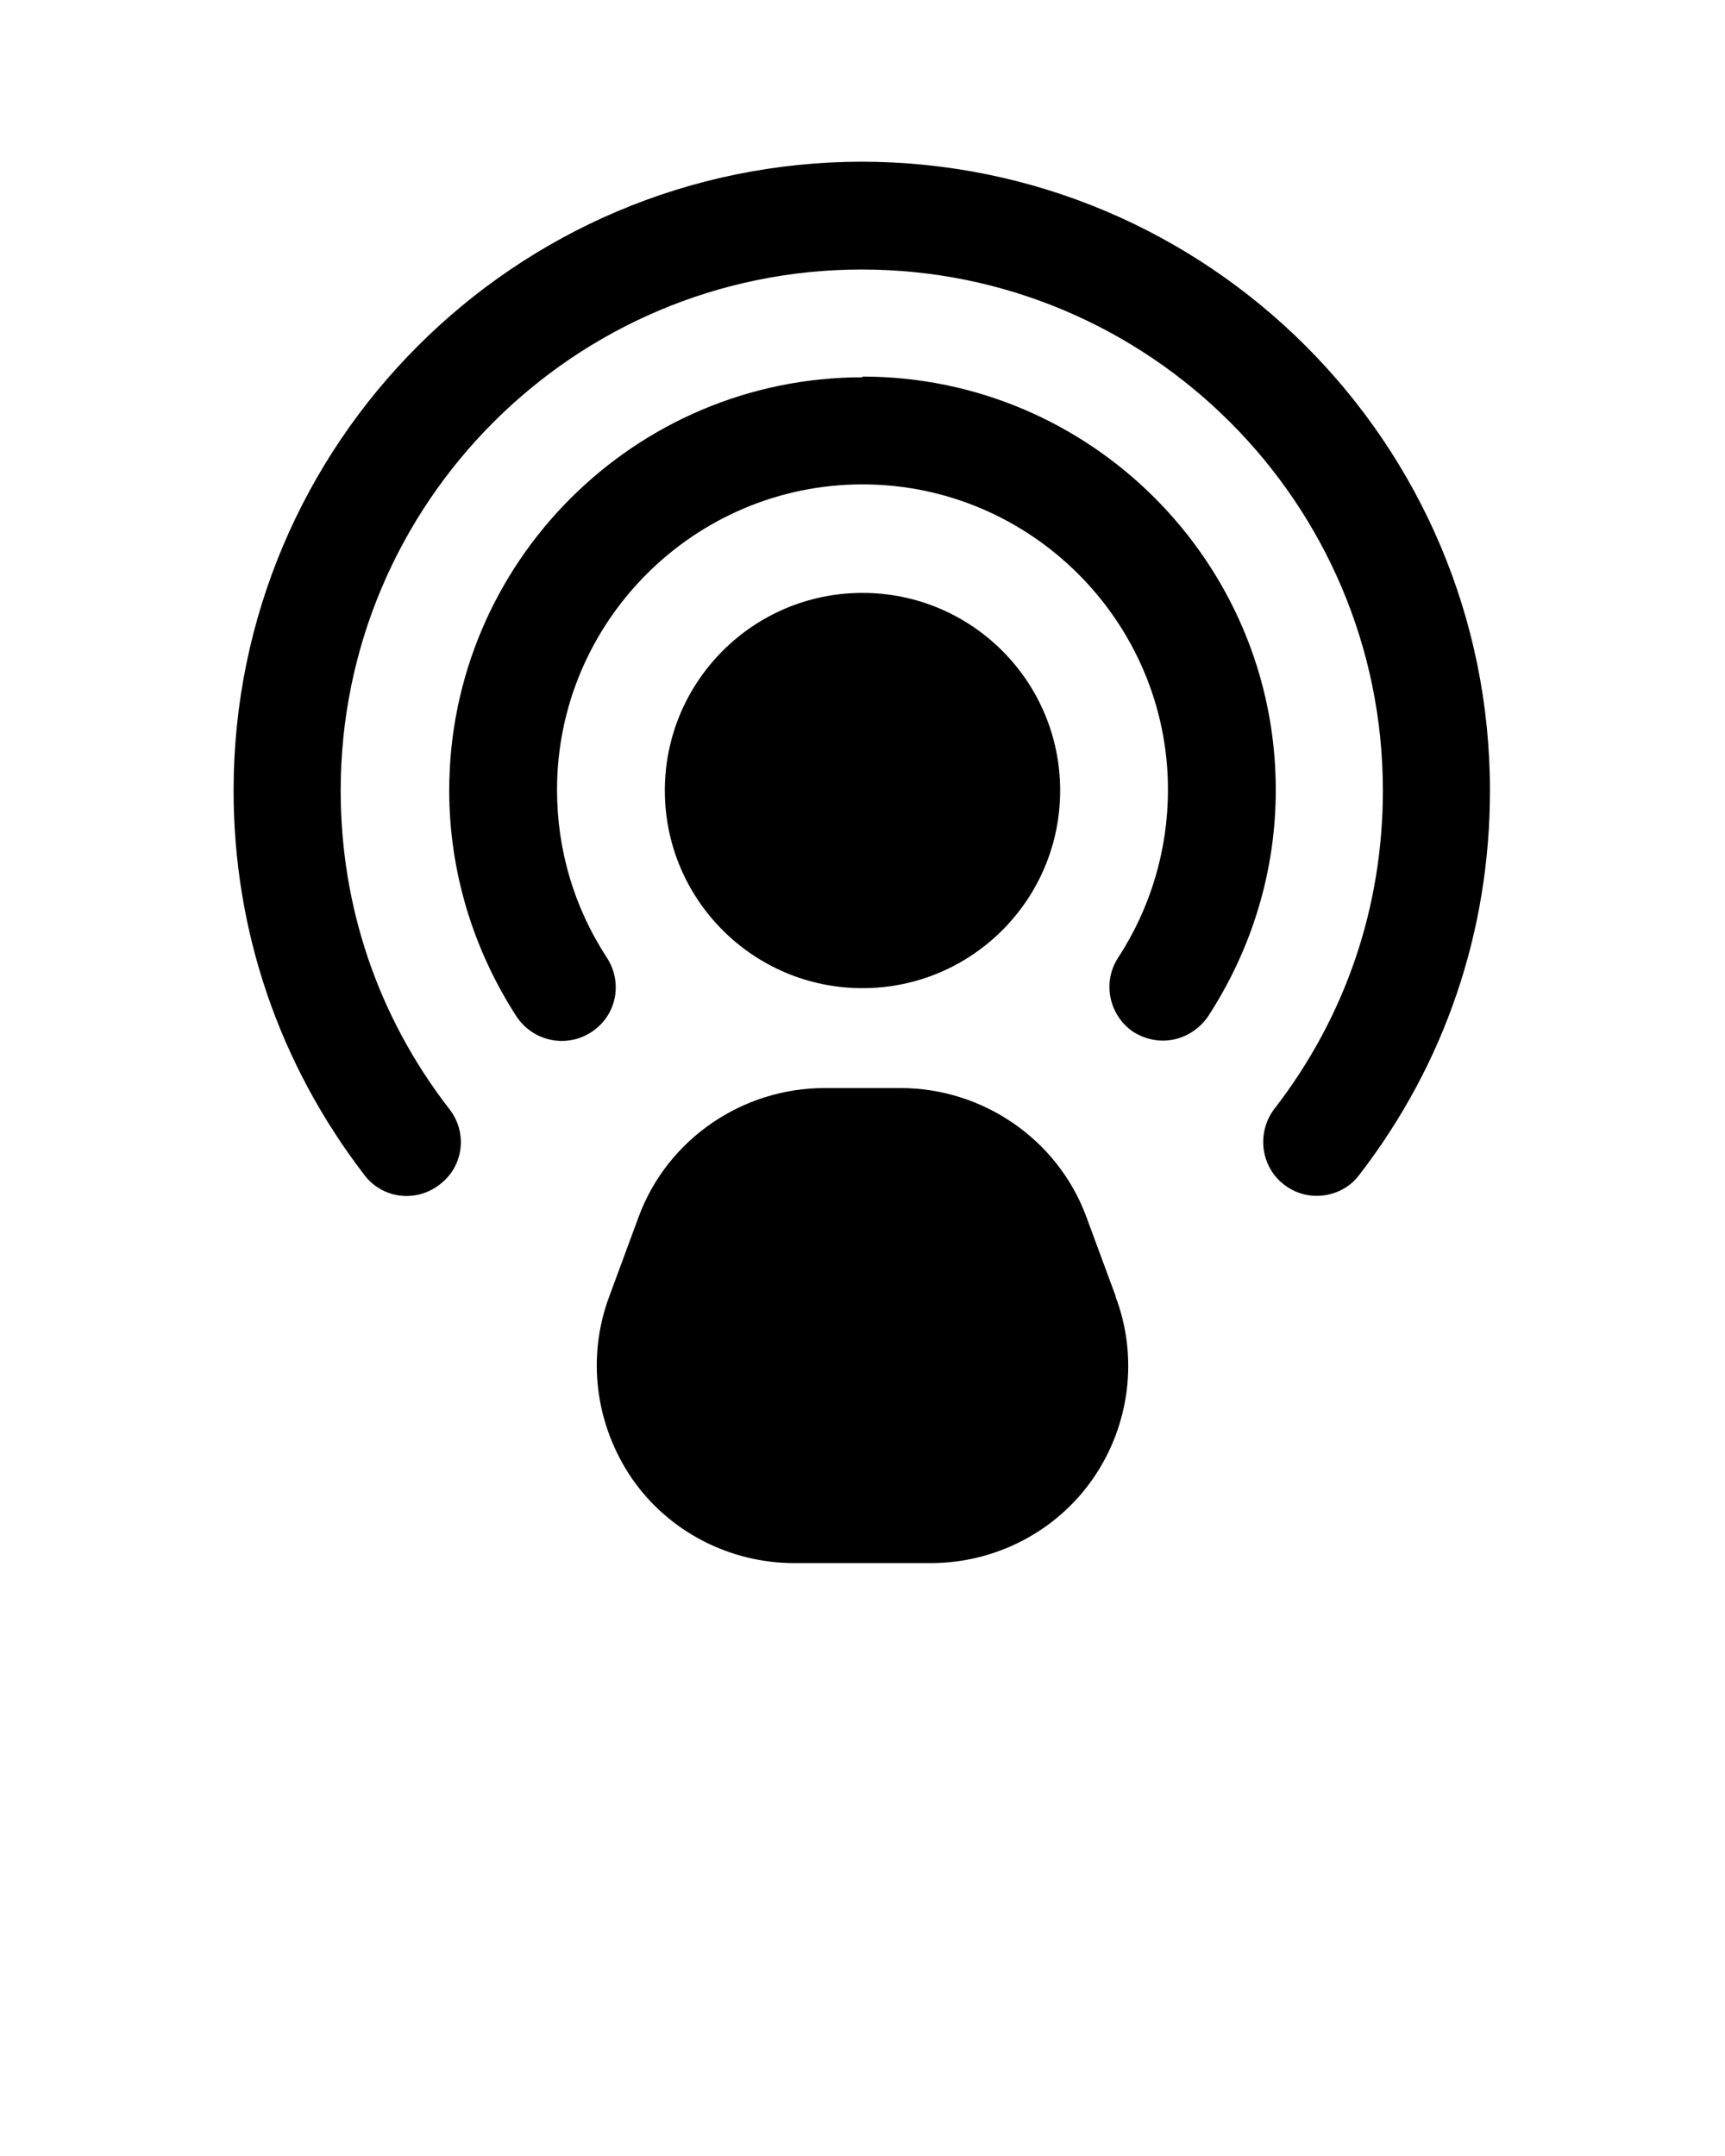 <svg xmlns="http://www.w3.org/2000/svg" data-name="Layer 1" viewBox="0 0 24 30" x="0px" y="0px">
    <circle cx="12" cy="11" r="2.75" />
    <path d="m12,5.25c-3.17,0-5.75,2.58-5.75,5.75,0,1.12.33,2.21.94,3.15.23.34.69.44,1.04.21.35-.23.44-.69.21-1.04-.45-.69-.69-1.49-.69-2.33,0-2.34,1.91-4.25,4.25-4.25s4.25,1.91,4.25,4.25c0,.83-.24,1.64-.69,2.33-.23.35-.13.81.21,1.04.13.08.27.12.41.12.24,0,.48-.12.63-.34.61-.94.94-2.02.94-3.15,0-3.17-2.58-5.75-5.75-5.75Z" />
    <path d="m12,2.25C7.17,2.25,3.25,6.17,3.25,11c0,1.95.63,3.8,1.82,5.35.25.33.72.39,1.05.13.33-.25.39-.72.13-1.05-.99-1.28-1.51-2.81-1.51-4.43,0-4,3.25-7.25,7.25-7.25s7.25,3.25,7.25,7.25c0,1.62-.52,3.15-1.51,4.43-.25.33-.19.8.13,1.05.14.11.3.16.46.16.22,0,.45-.1.59-.29,1.19-1.54,1.82-3.39,1.82-5.35,0-4.83-3.92-8.75-8.75-8.75Z" />
    <path d="m15.52,18.03l-.41-1.11c-.4-1.07-1.44-1.78-2.58-1.78h-1.06c-1.14,0-2.18.71-2.58,1.78l-.41,1.11c-.32.85-.2,1.79.31,2.54.51.74,1.36,1.18,2.26,1.18h1.9c.9,0,1.75-.44,2.26-1.18.51-.74.63-1.69.31-2.53h0Z" />
</svg>